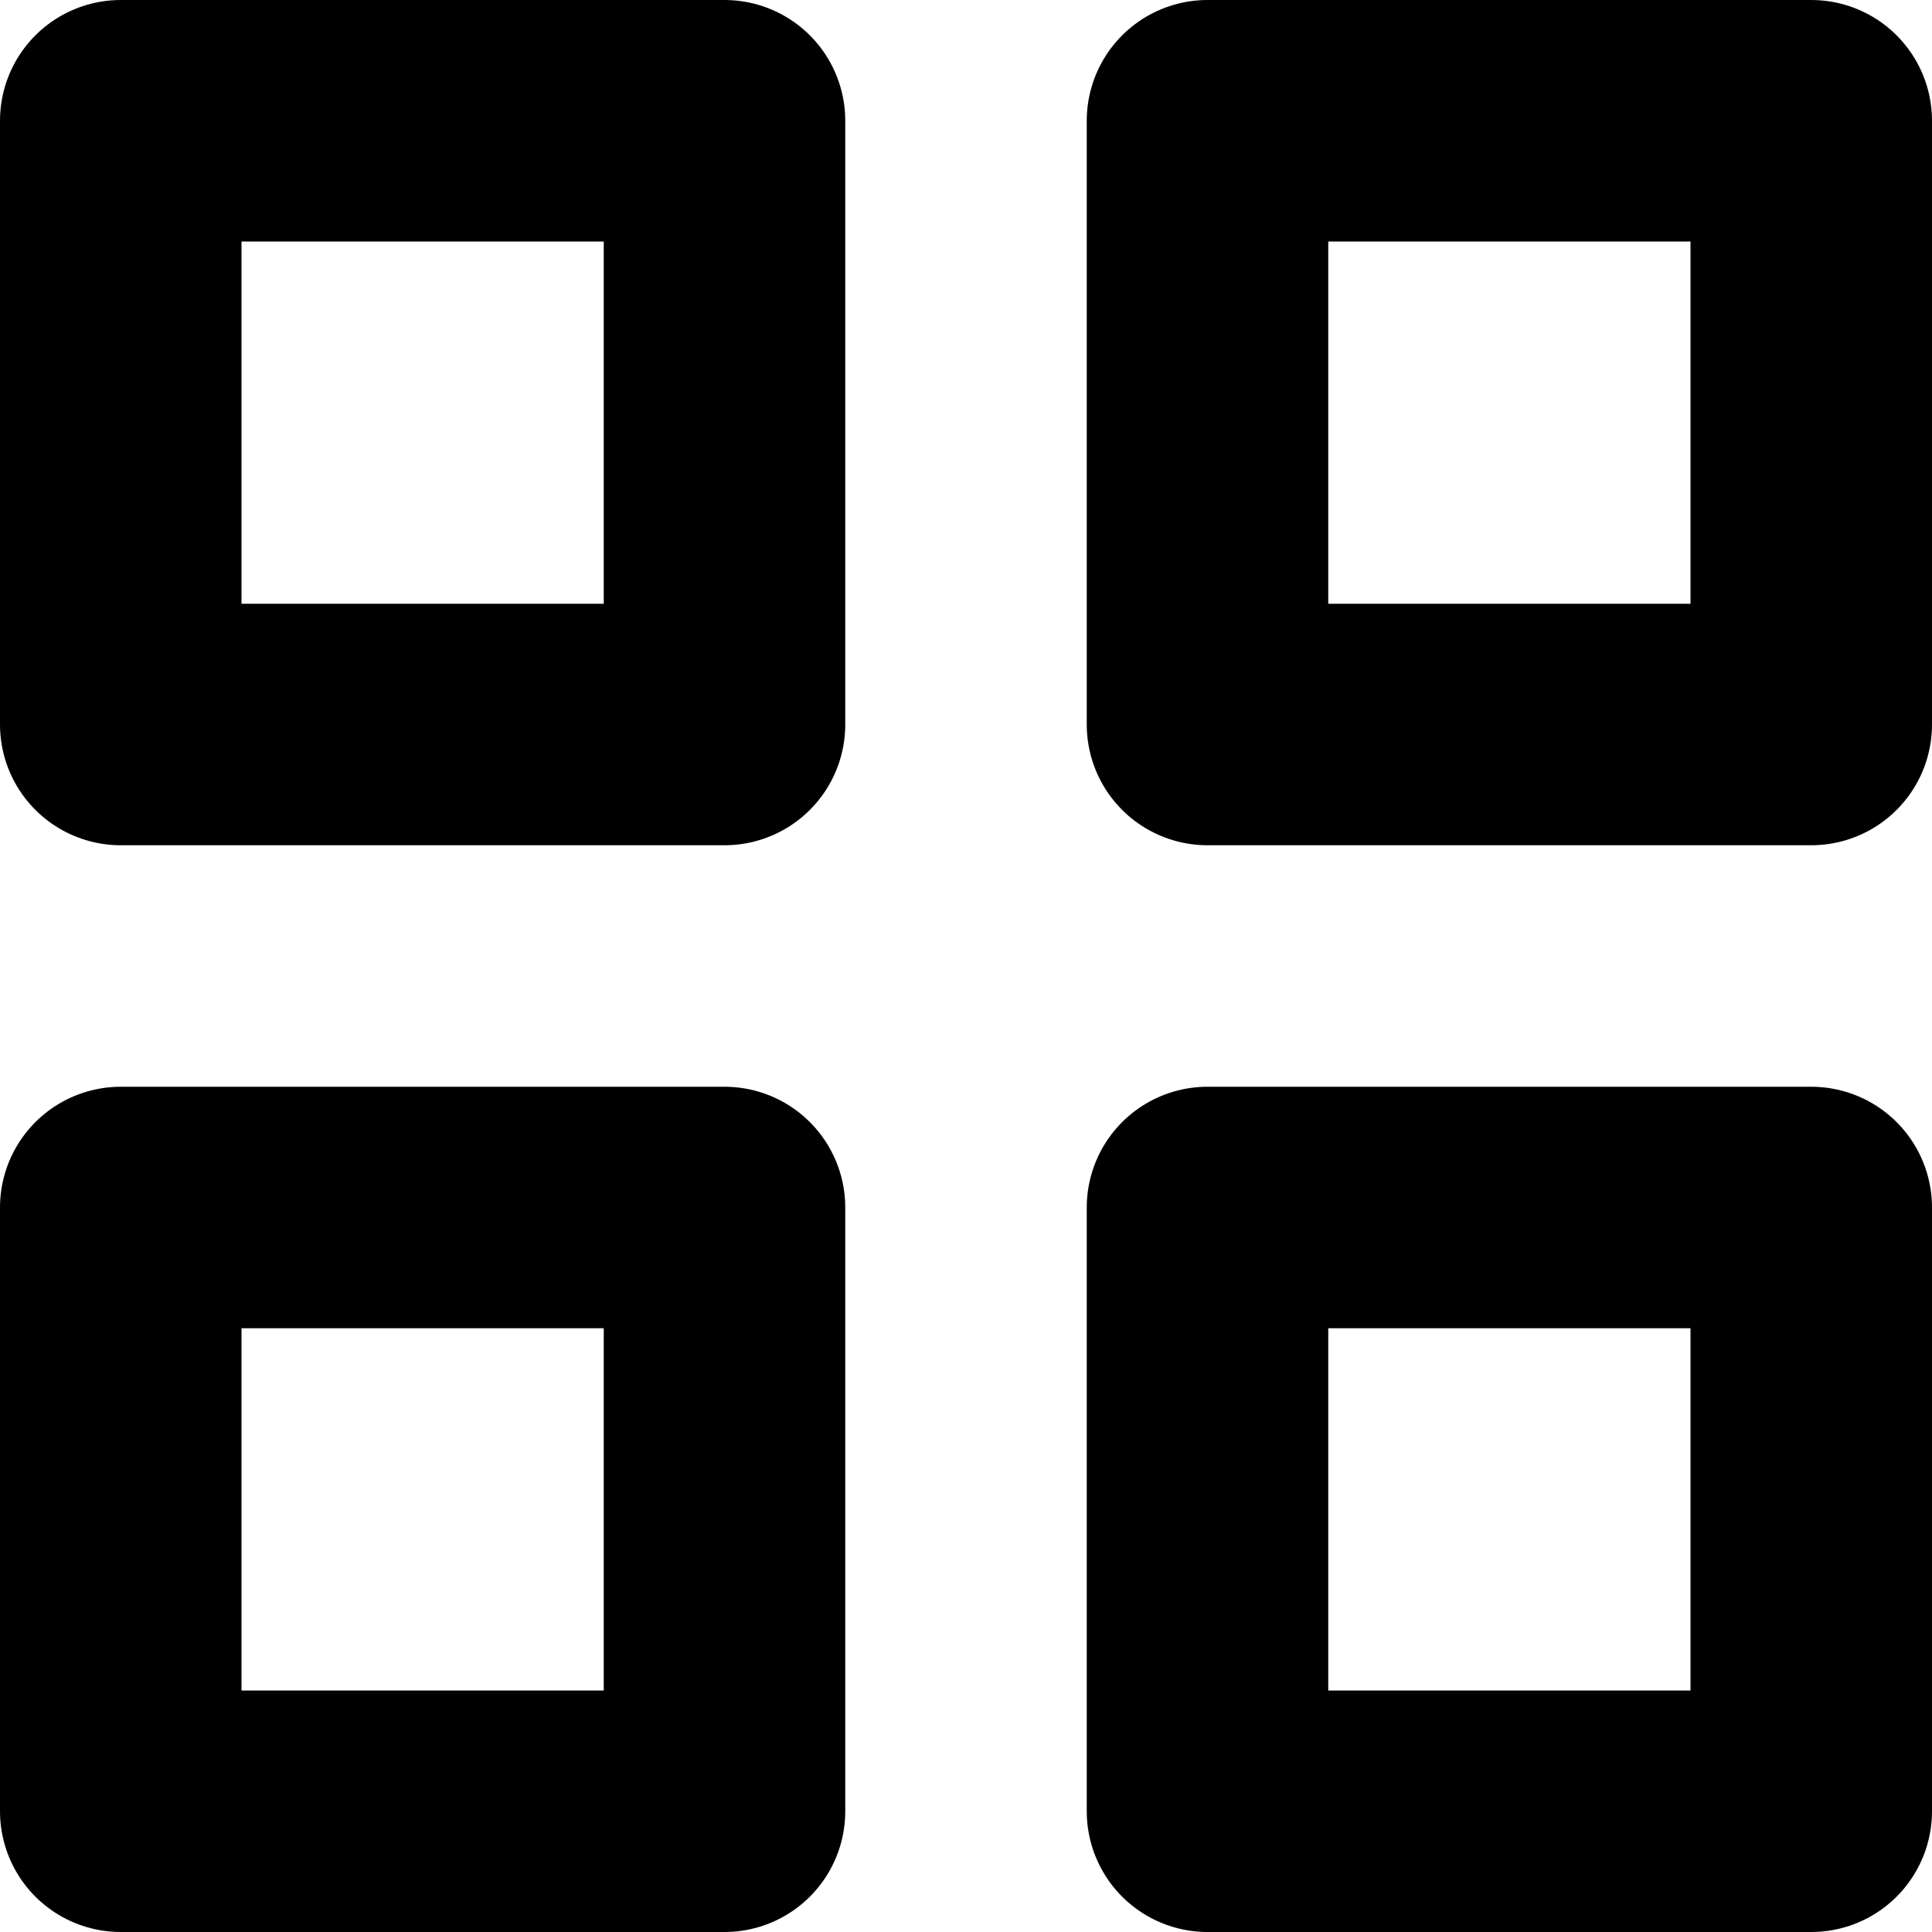 <?xml version="1.0" encoding="utf-8"?>
<svg version="1.1" xmlns="http://www.w3.org/2000/svg" viewBox="0 0 16 16" class="svg-icon" id="iconGrid">
  <path pid="0" fill="none" stroke="currentColor" stroke-linecap="round" stroke-linejoin="round" stroke-width="2" d="M1 1h5v5H1V1zm0 9h5v5H1v-5zm9 0h5v5h-5v-5zm0-9h5v5h-5V1z"></path>
</svg>
